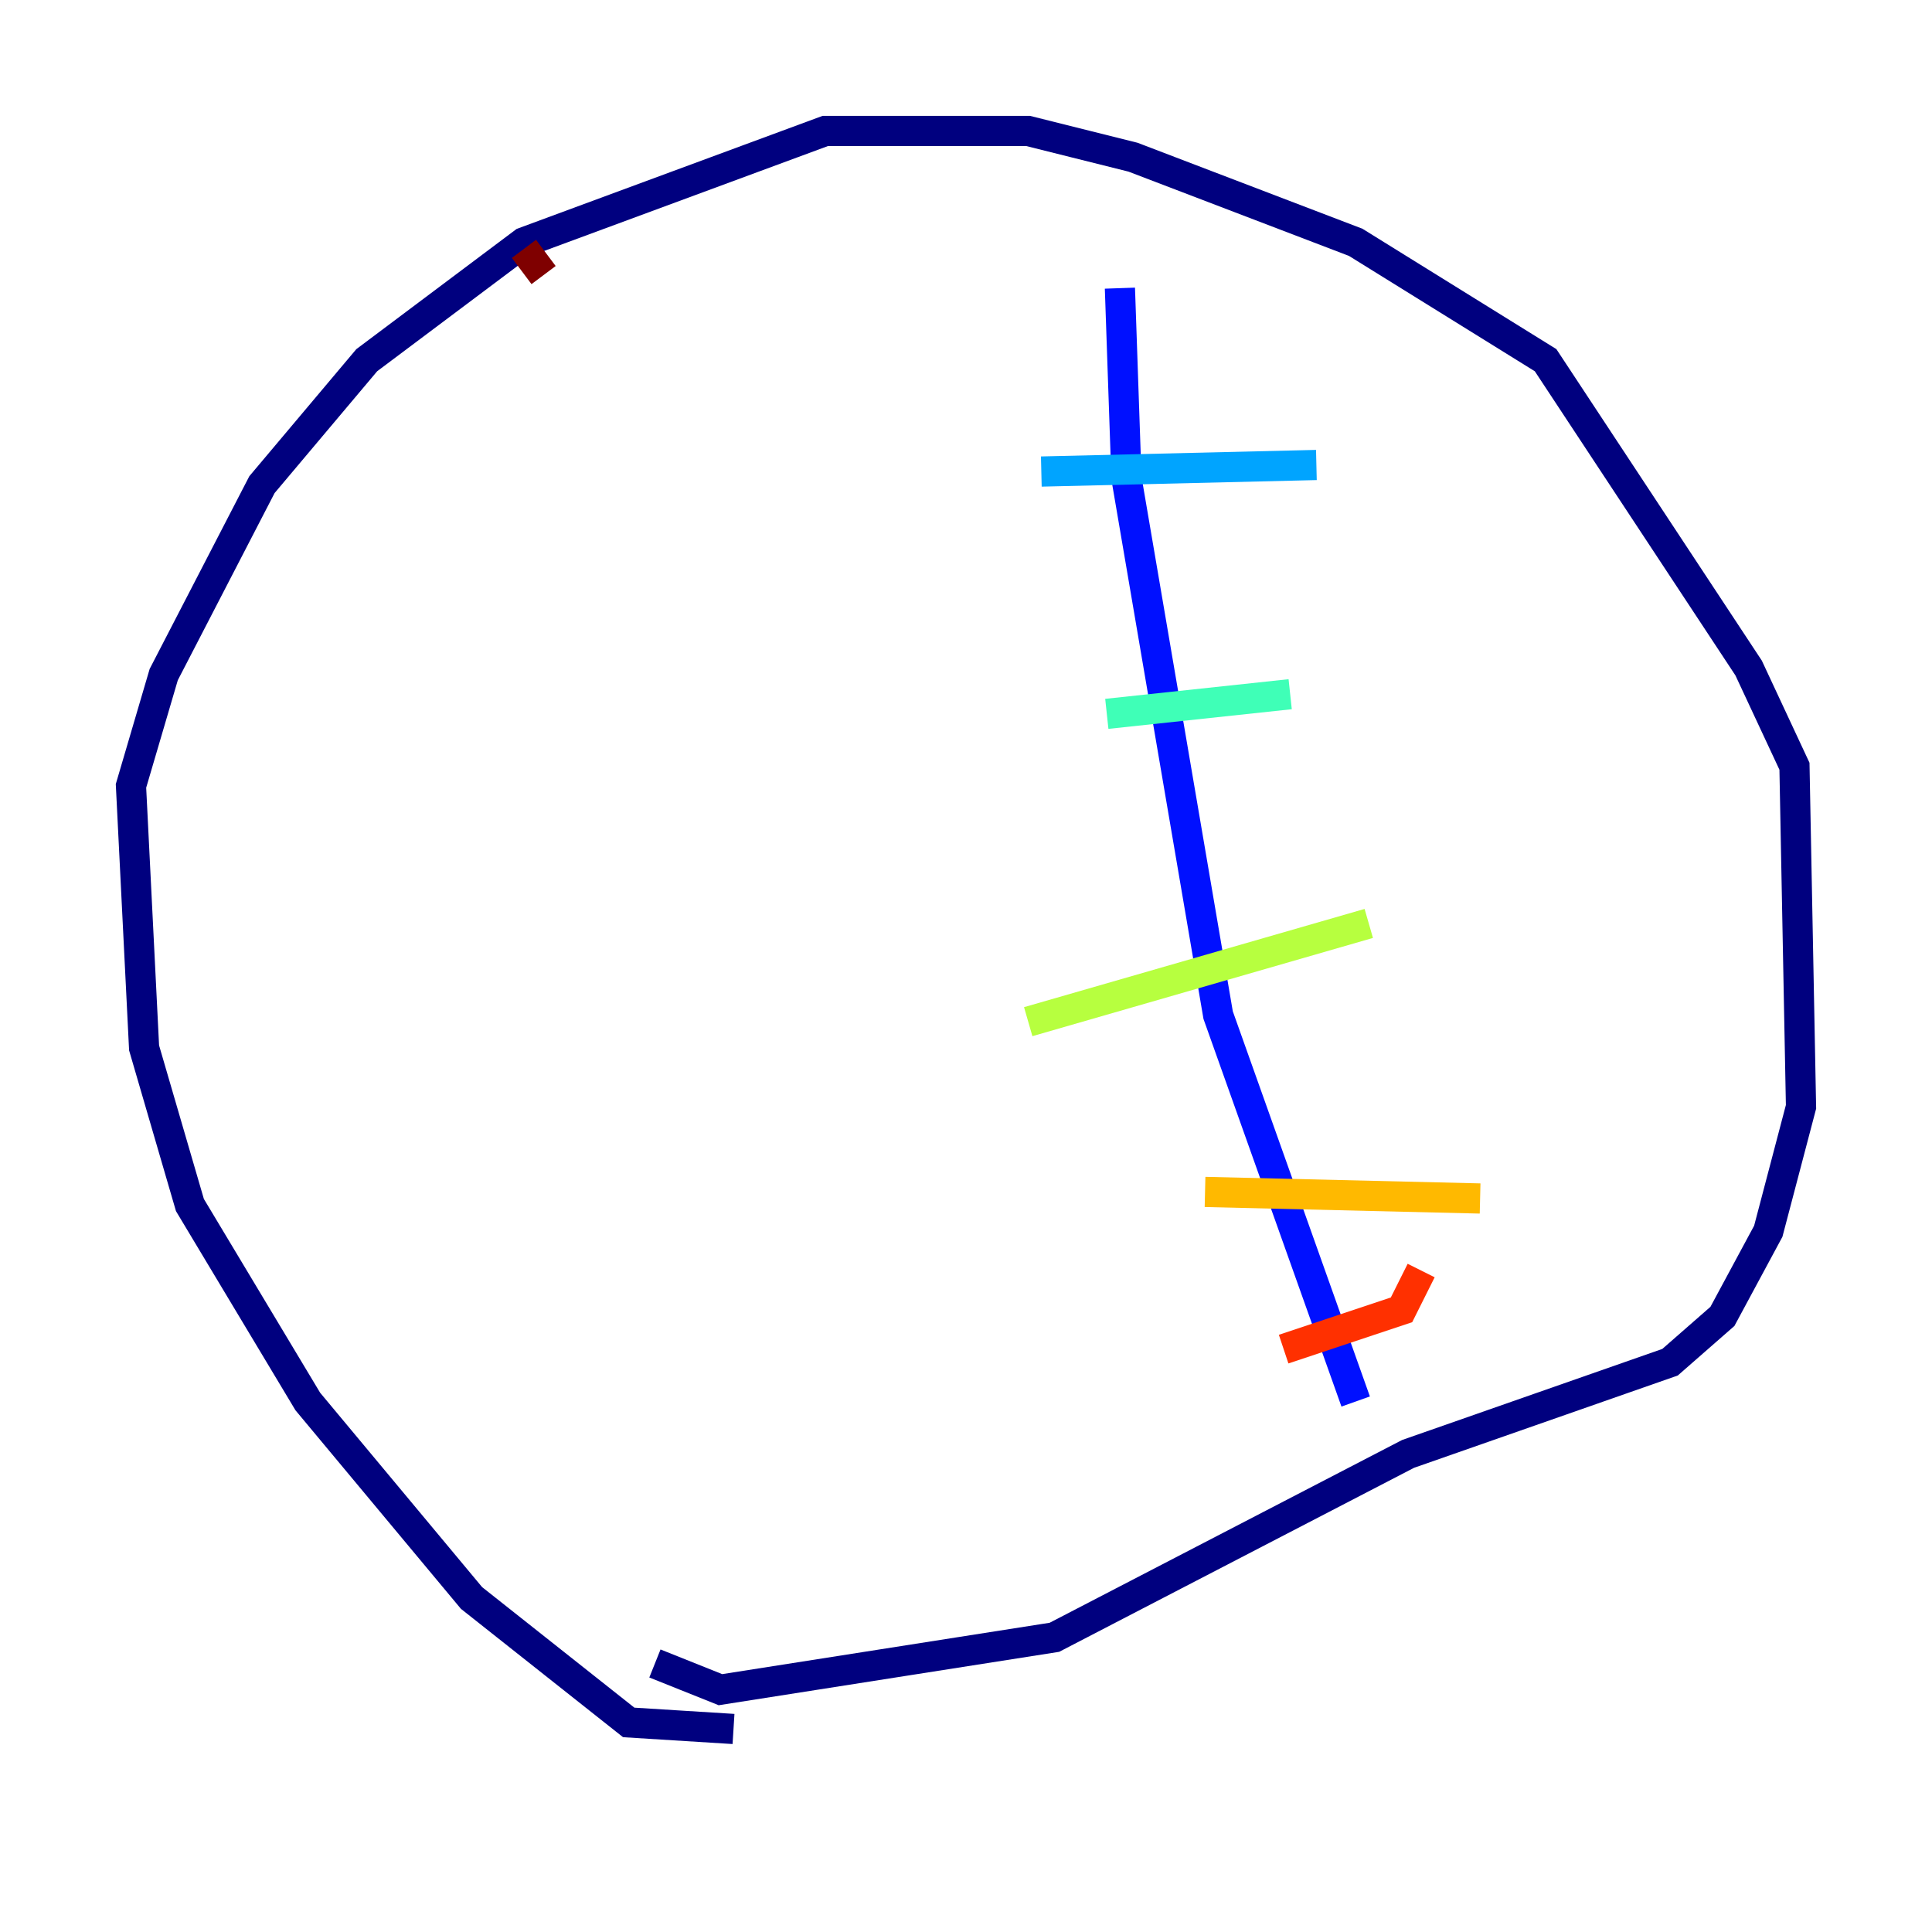 <?xml version="1.0" encoding="utf-8" ?>
<svg baseProfile="tiny" height="128" version="1.2" viewBox="0,0,128,128" width="128" xmlns="http://www.w3.org/2000/svg" xmlns:ev="http://www.w3.org/2001/xml-events" xmlns:xlink="http://www.w3.org/1999/xlink"><defs /><polyline fill="none" points="48.597,114.549 41.654,114.115 31.241,105.871 20.393,92.854 12.583,79.837 9.546,69.424 8.678,52.068 10.848,44.691 17.356,32.108 24.298,23.864 34.712,16.054 54.671,8.678 68.122,8.678 75.064,10.414 89.817,16.054 102.4,23.864 115.851,44.258 118.888,50.766 119.322,73.329 117.153,81.573 114.115,87.214 110.644,90.251 93.288,96.325 69.858,108.475 47.729,111.946 43.39,110.21" stroke="#00007f" stroke-width="2" /><polyline fill="none" points="74.197,19.091 74.63,31.675 80.705,67.254 89.817,92.854" stroke="#0010ff" stroke-width="2" /><polyline fill="none" points="68.99,31.241 87.214,30.807" stroke="#00a4ff" stroke-width="2" /><polyline fill="none" points="73.329,47.295 85.478,45.993" stroke="#3fffb7" stroke-width="2" /><polyline fill="none" points="68.122,67.688 90.685,61.18" stroke="#b7ff3f" stroke-width="2" /><polyline fill="none" points="79.837,78.969 98.061,79.403" stroke="#ffb900" stroke-width="2" /><polyline fill="none" points="85.044,89.383 92.854,86.78 94.156,84.176" stroke="#ff3000" stroke-width="2" /><polyline fill="none" points="34.712,16.488 36.014,18.224" stroke="#7f0000" stroke-width="2" /></svg>